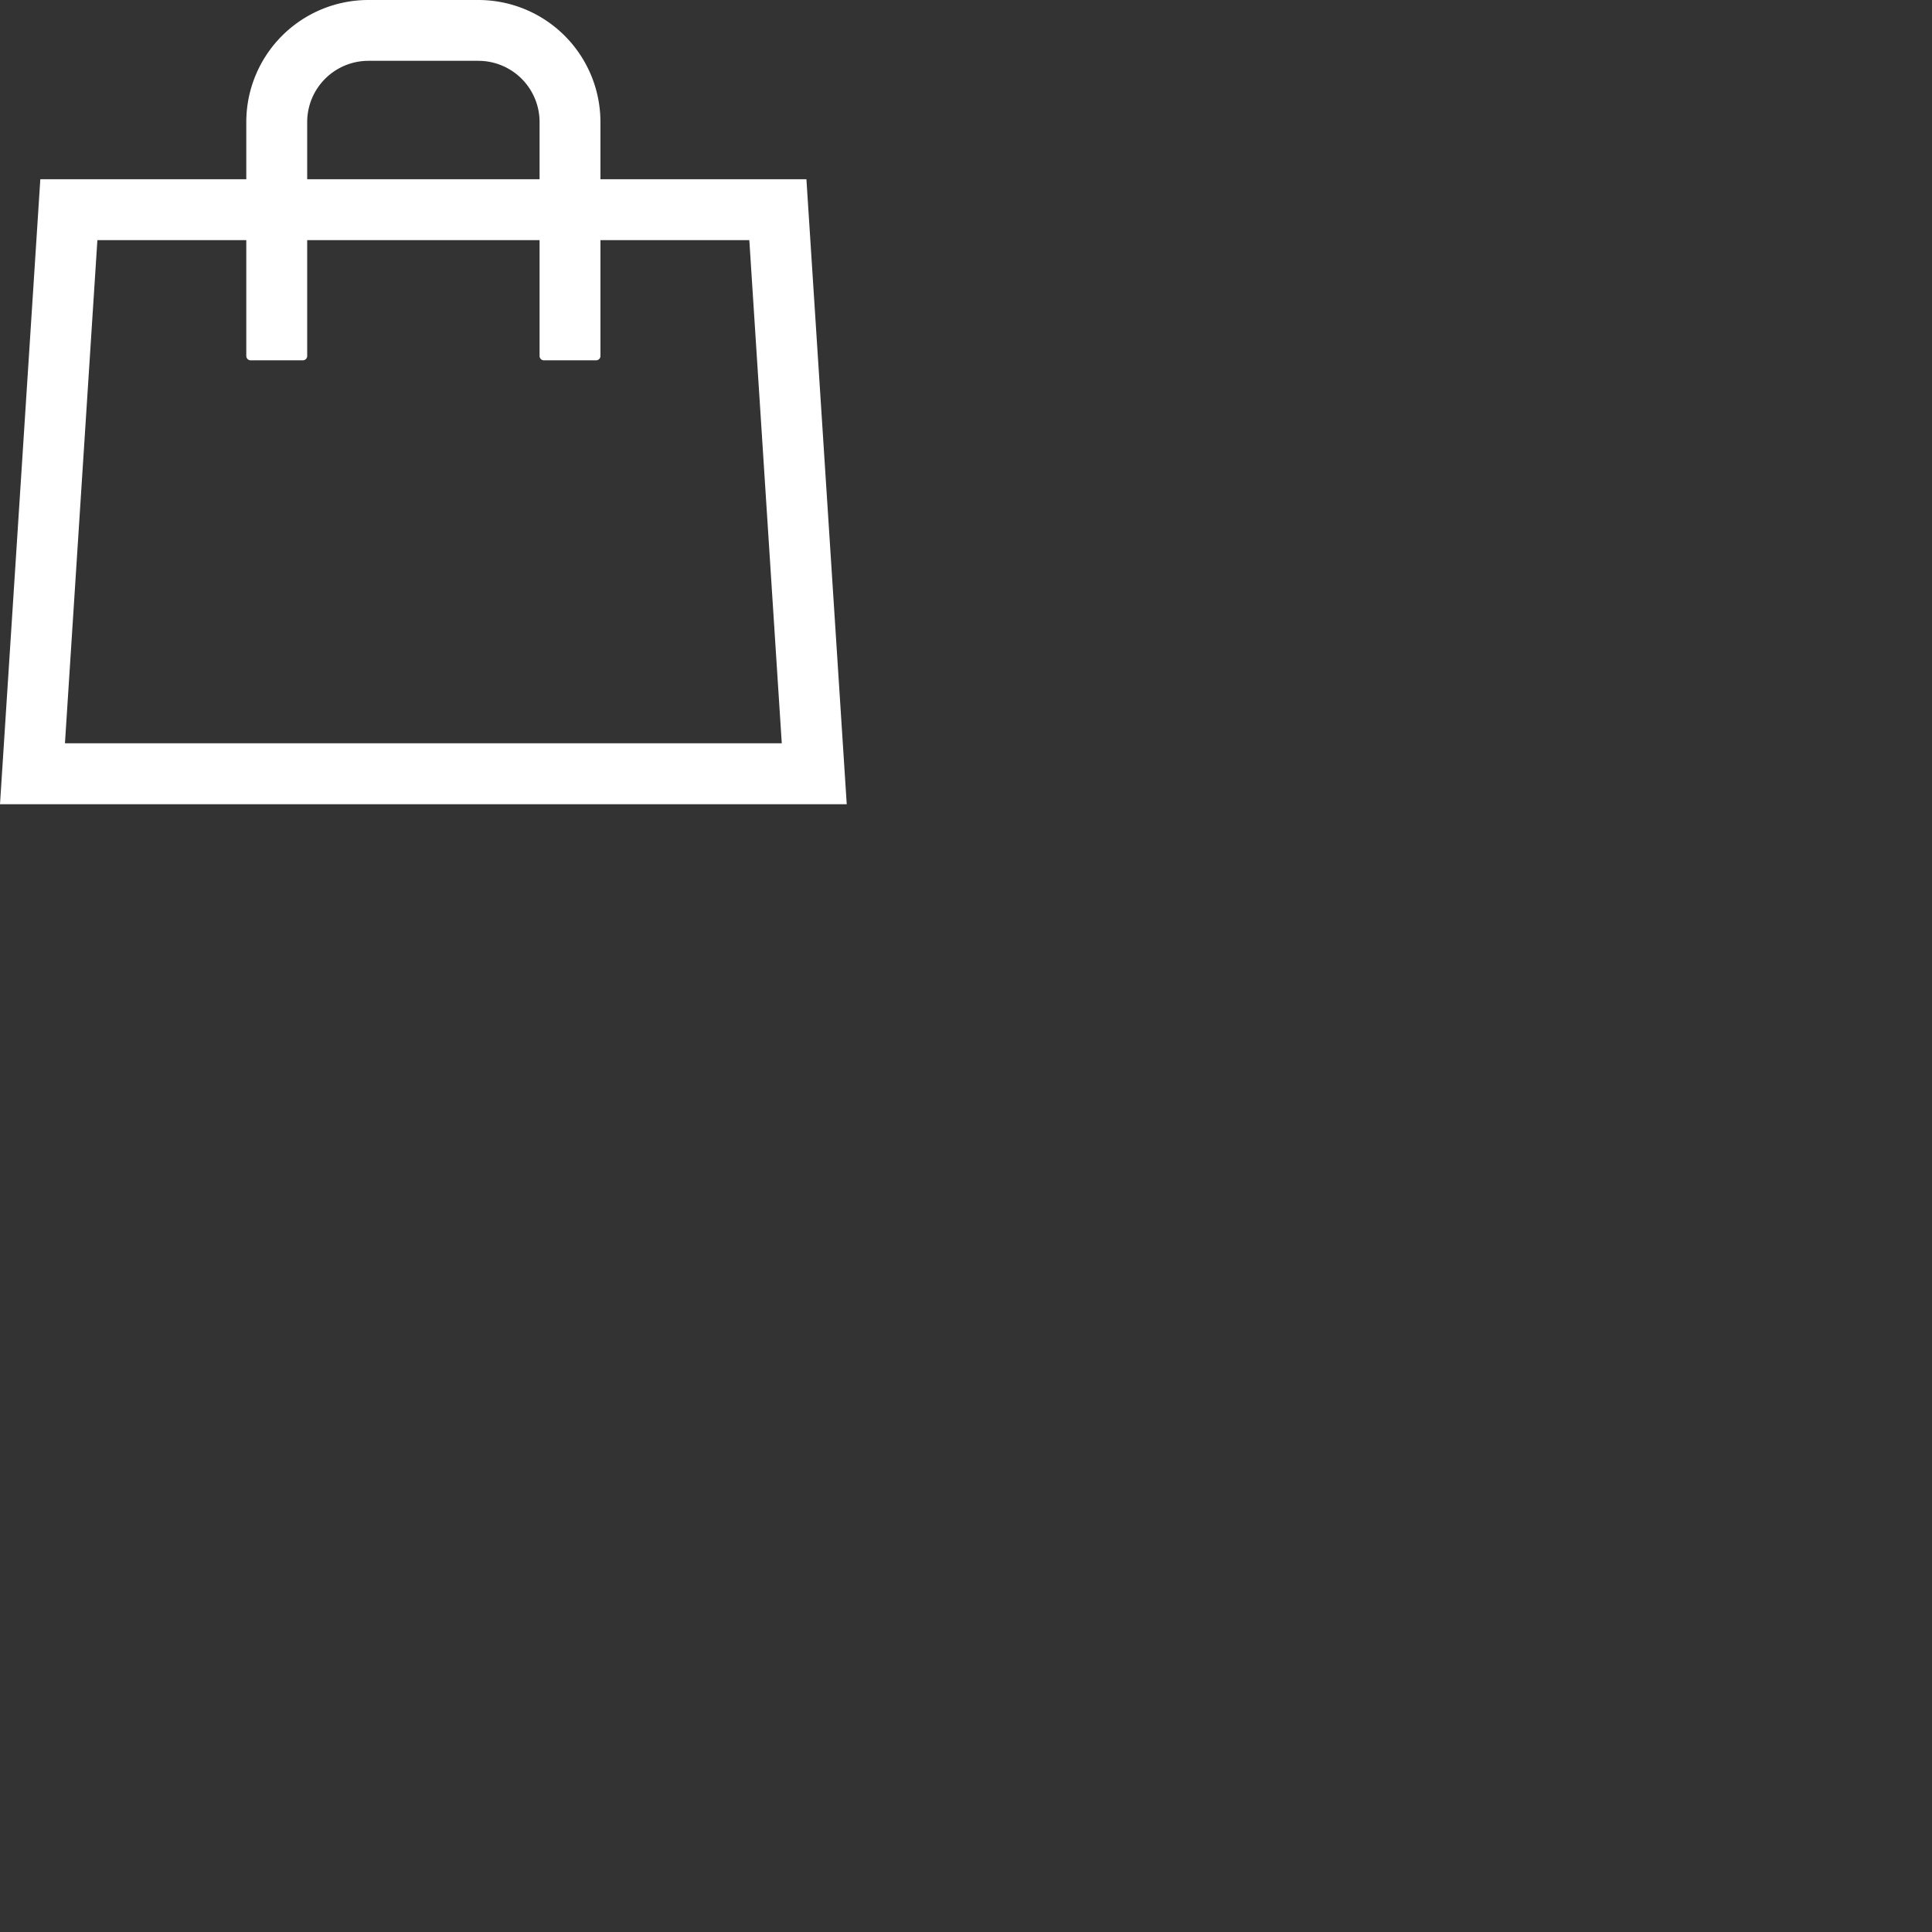 <svg
                  style="width: 32px; height: 32px; position: relative; margin: 8px 8px 8px 8px;top: 10px; left: 15px; float: left;"
                  version="1.1"
                  xmlns="http://www.w3.org/2000/svg"
                  xmlns:xlink="http://www.w3.org/1999/xlink"
                  x="0px"
                  y="0px"
                  viewBox="0 0 1230 1230"
                  enable-background="new 0 0 42 32"
                  xml:space="preserve"
                >
                  <rect x="0" y="0" width="1230" height="1230" fill="#333333" stroke="none"/>
                  <g class="nav-icon-nintendoeshop" fill="white">
                    <path
                      d="M477.05,152.88l20.66,320.34H41.35L62,152.88h415m36.35-38.77H25.67L0,512H539.07L513.4,114.11ZM382.27,226.63V77.72A77.73,77.73,0,0,0,304.54,0h-70A77.73,77.73,0,0,0,156.8,77.72V226.63a2.77,2.77,0,0,0,2.77,2.77h33.24a2.77,2.77,0,0,0,2.76-2.77V77.72a39,39,0,0,1,39-39h70a39,39,0,0,1,38.95,39V226.63a2.77,2.77,0,0,0,2.77,2.77H379.5A2.77,2.77,0,0,0,382.27,226.63Z"
                    />
                  </g>
                </svg>